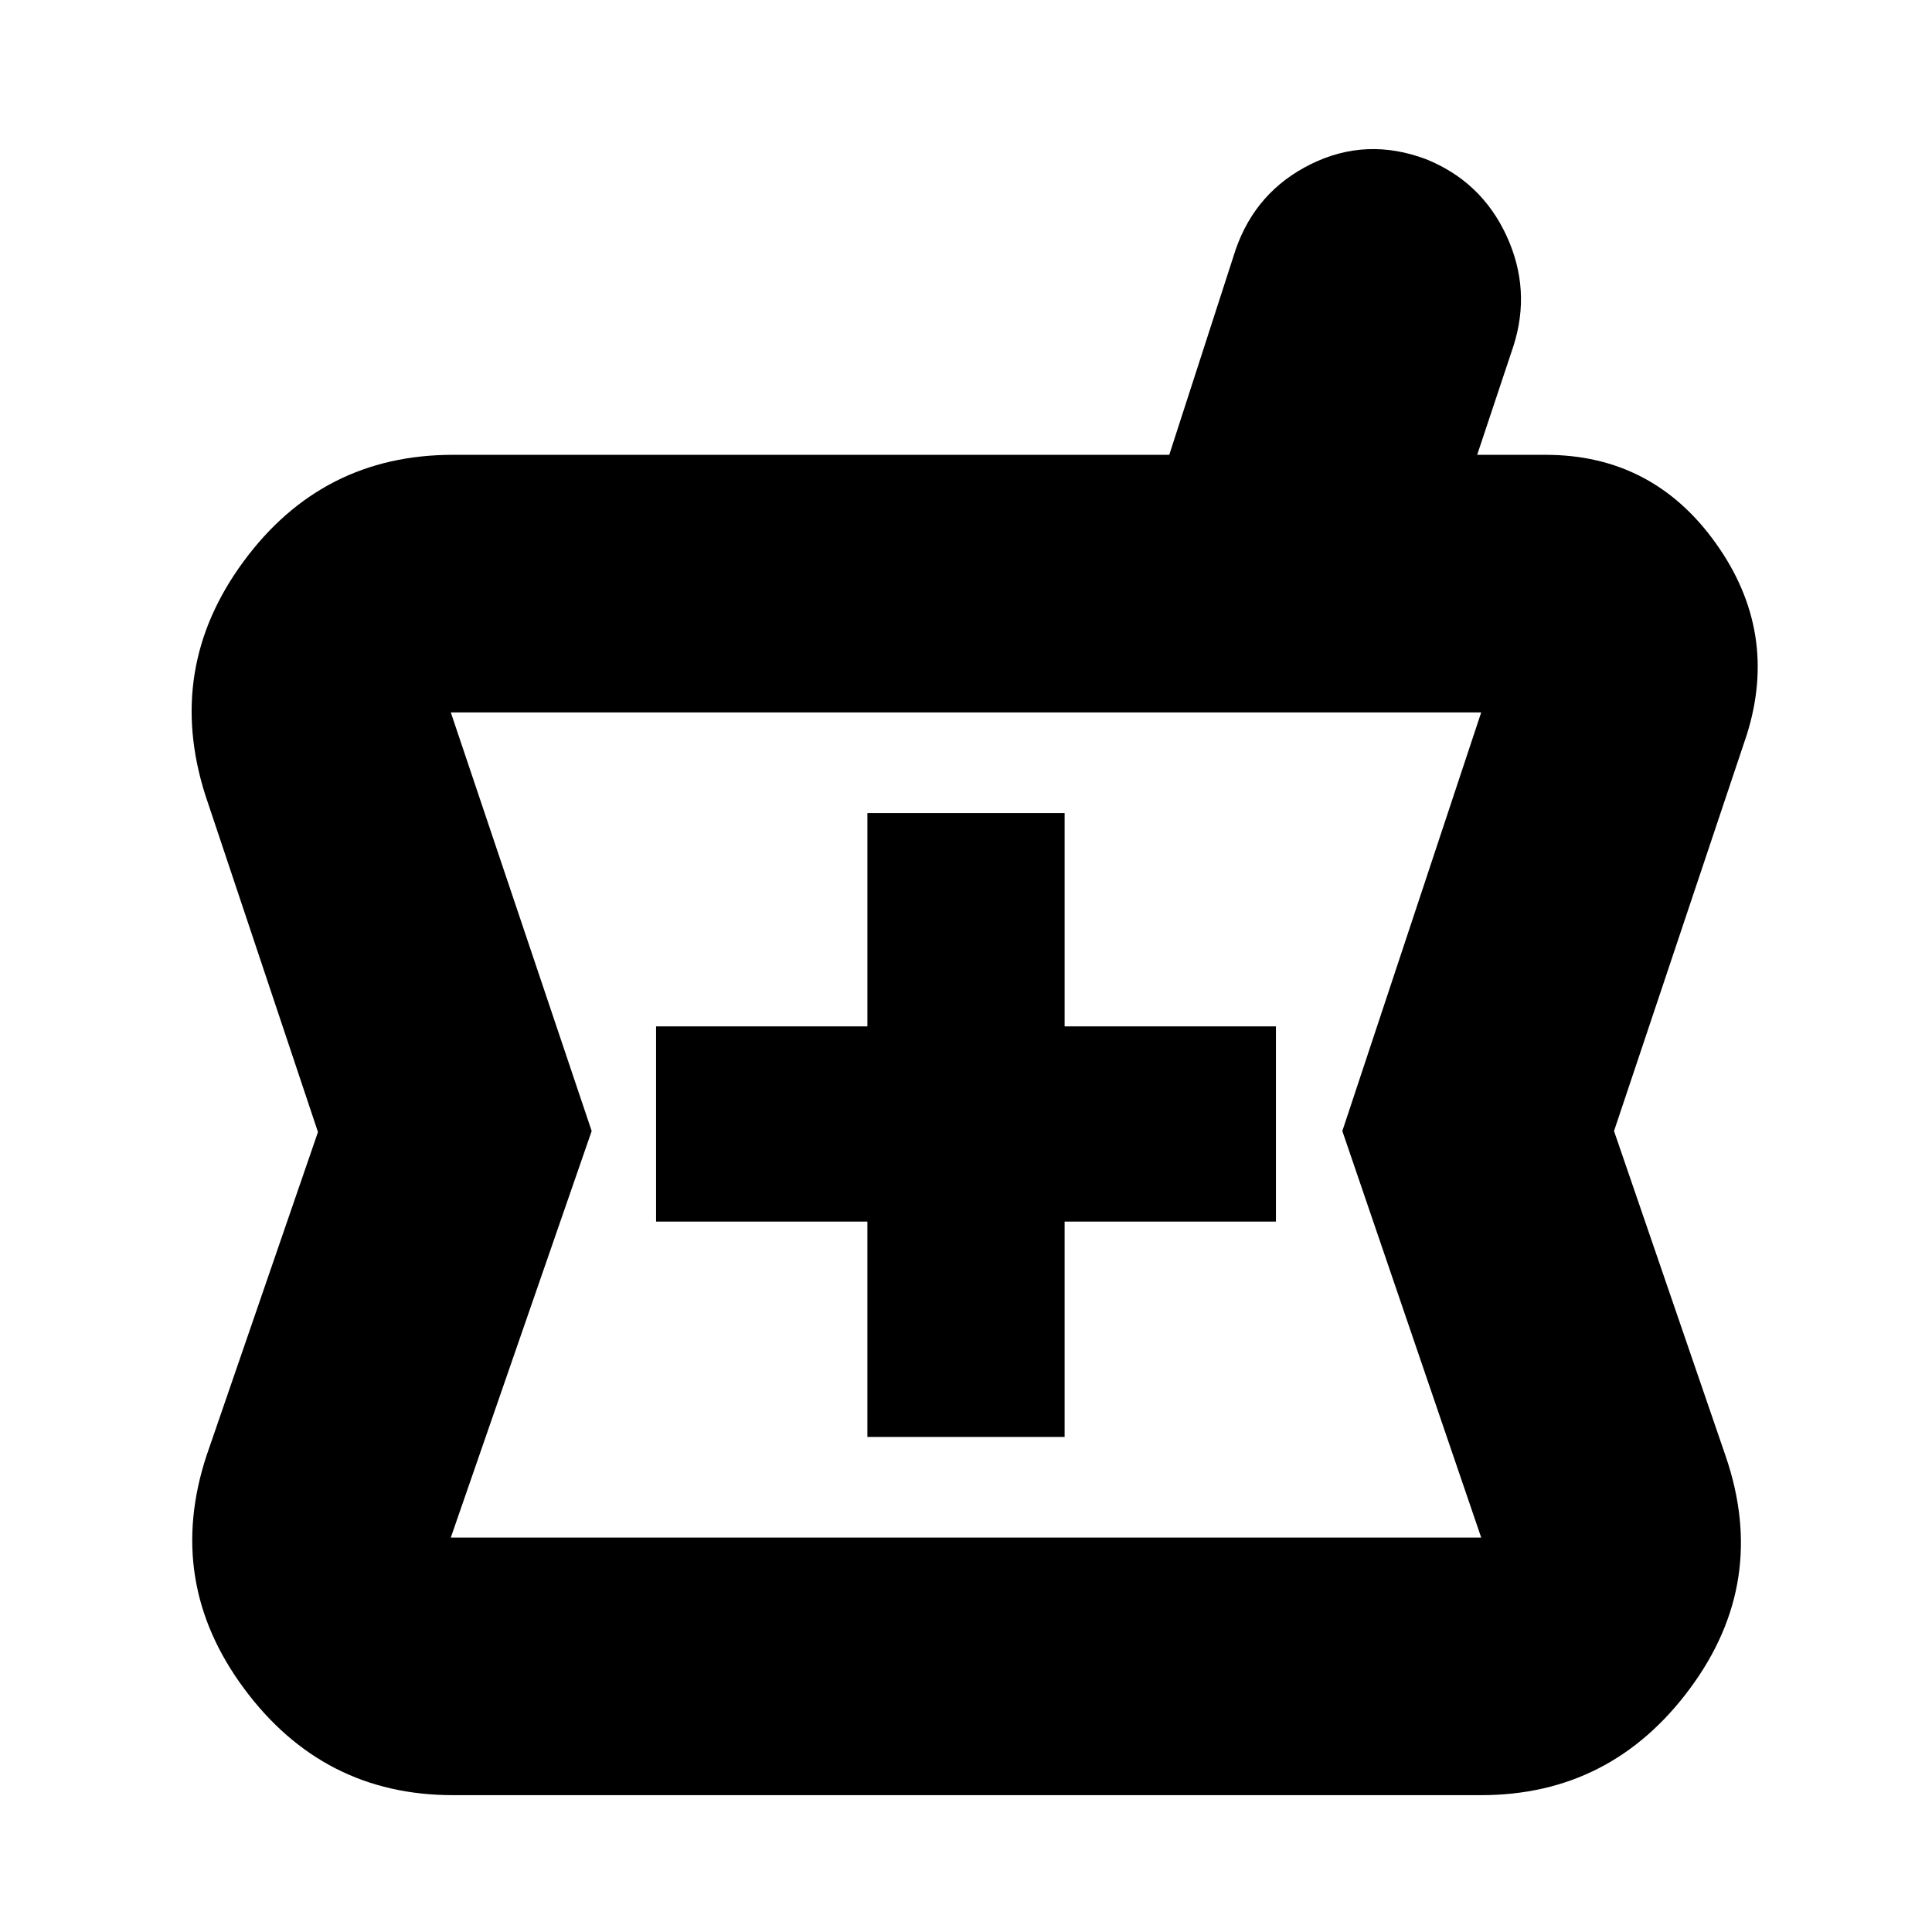 <svg xmlns="http://www.w3.org/2000/svg" height="20" viewBox="0 -960 960 960" width="20"><path d="M225-68q-64.51 0-103.75-53Q82-174 102.62-236.7L158-397.5 102-565q-20-63 19.01-116 39.01-53 103.99-53h356l33-102q10.09-29.05 37.55-42.53Q679-892 708.54-880.92q27.53 11.08 40 38Q761-816 752-788l-18 54h34q53.25 0 84.62 44Q884-646 868-595l-66 197 55.38 161.3Q879-174 839.75-121 800.51-68 736-68H225Zm206-178h98v-107h105v-97H529v-106h-98v106H326v97h105v107Zm-207 50h512l-69-202 69-208H224l70 208-70 202Zm256-206Z"/></svg>